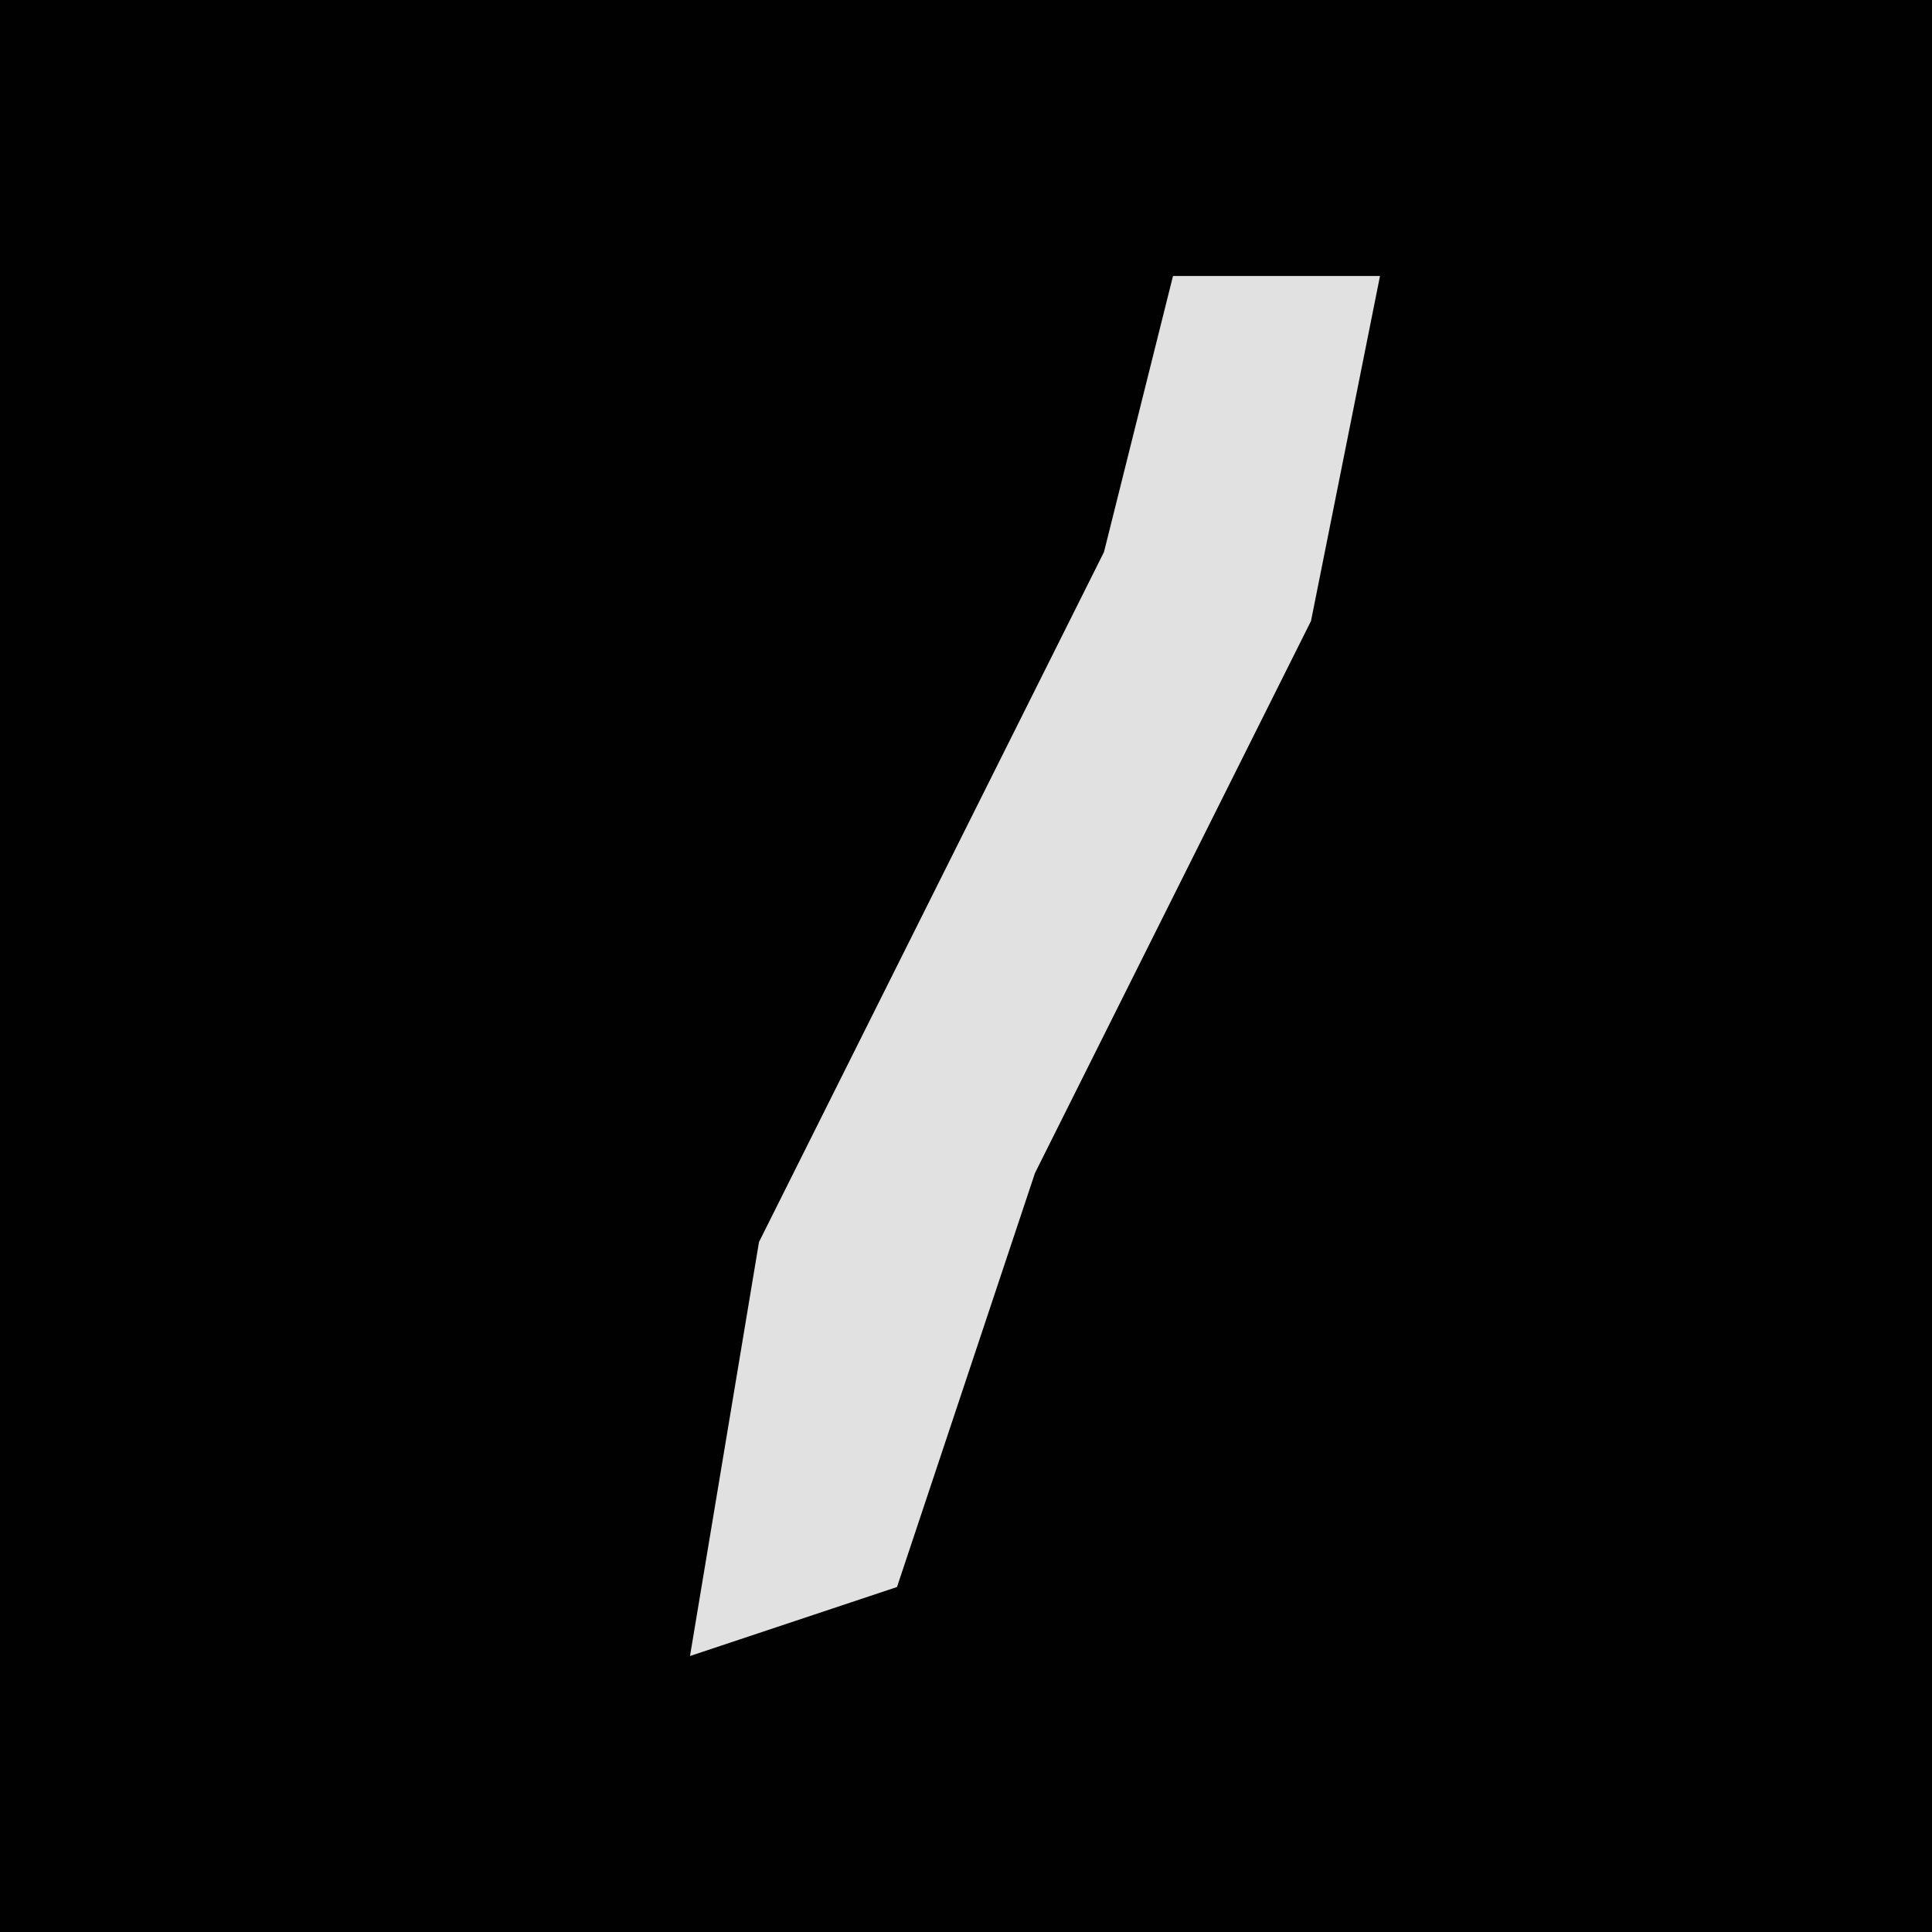 <?xml version="1.0" encoding="UTF-8"?>
<svg version="1.1" xmlns="http://www.w3.org/2000/svg" width="28" height="28">
<path d="M0,0 L28,0 L28,28 L0,28 Z " fill="#010101" transform="translate(0,0)"/>
<path d="M0,0 L3,0 L2,5 L-2,13 L-4,19 L-7,20 L-6,14 L-1,4 Z " fill="#E1E1E1" transform="translate(17,4)"/>
</svg>
